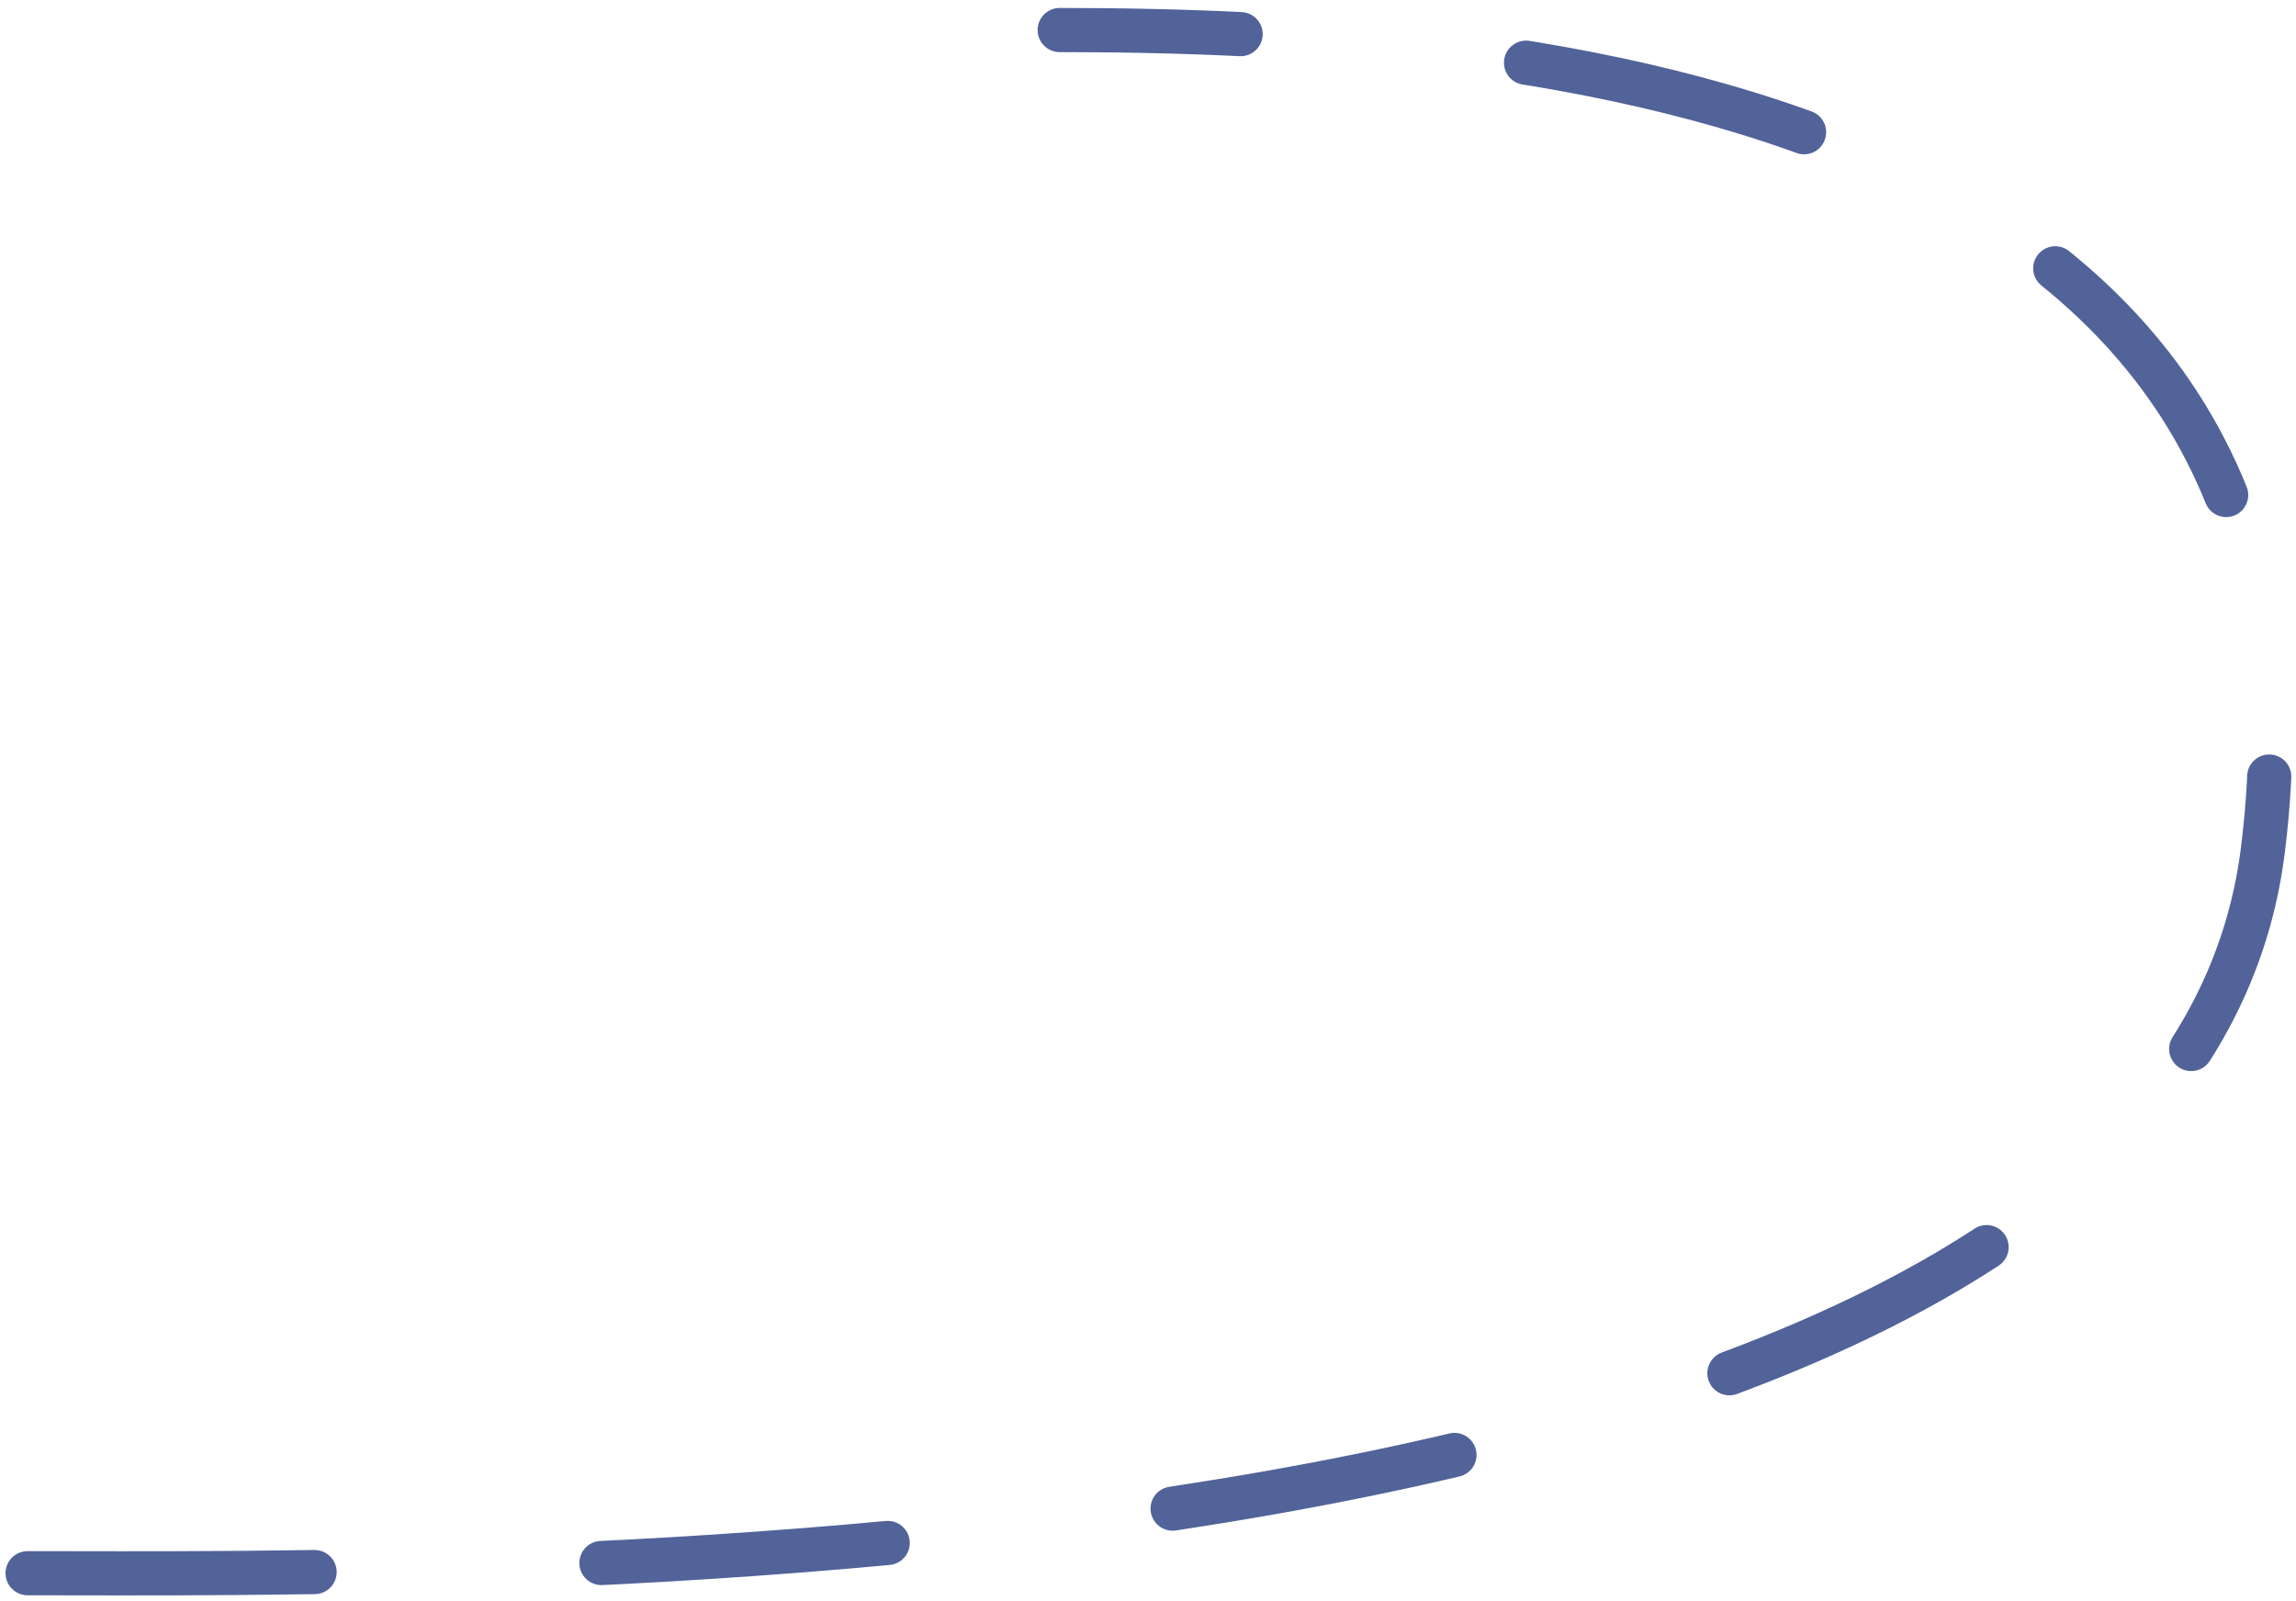 <svg width="208" height="145" viewBox="0 0 208 145" fill="none" xmlns="http://www.w3.org/2000/svg">
<path d="M2.5 142.5C40.5 142.5 196.5 145 205 77C213.5 9 138 2.721 96 2.721" stroke="#516399" stroke-width="4" stroke-miterlimit="2.615" stroke-linecap="round" stroke-dasharray="26 26"/>
</svg>
